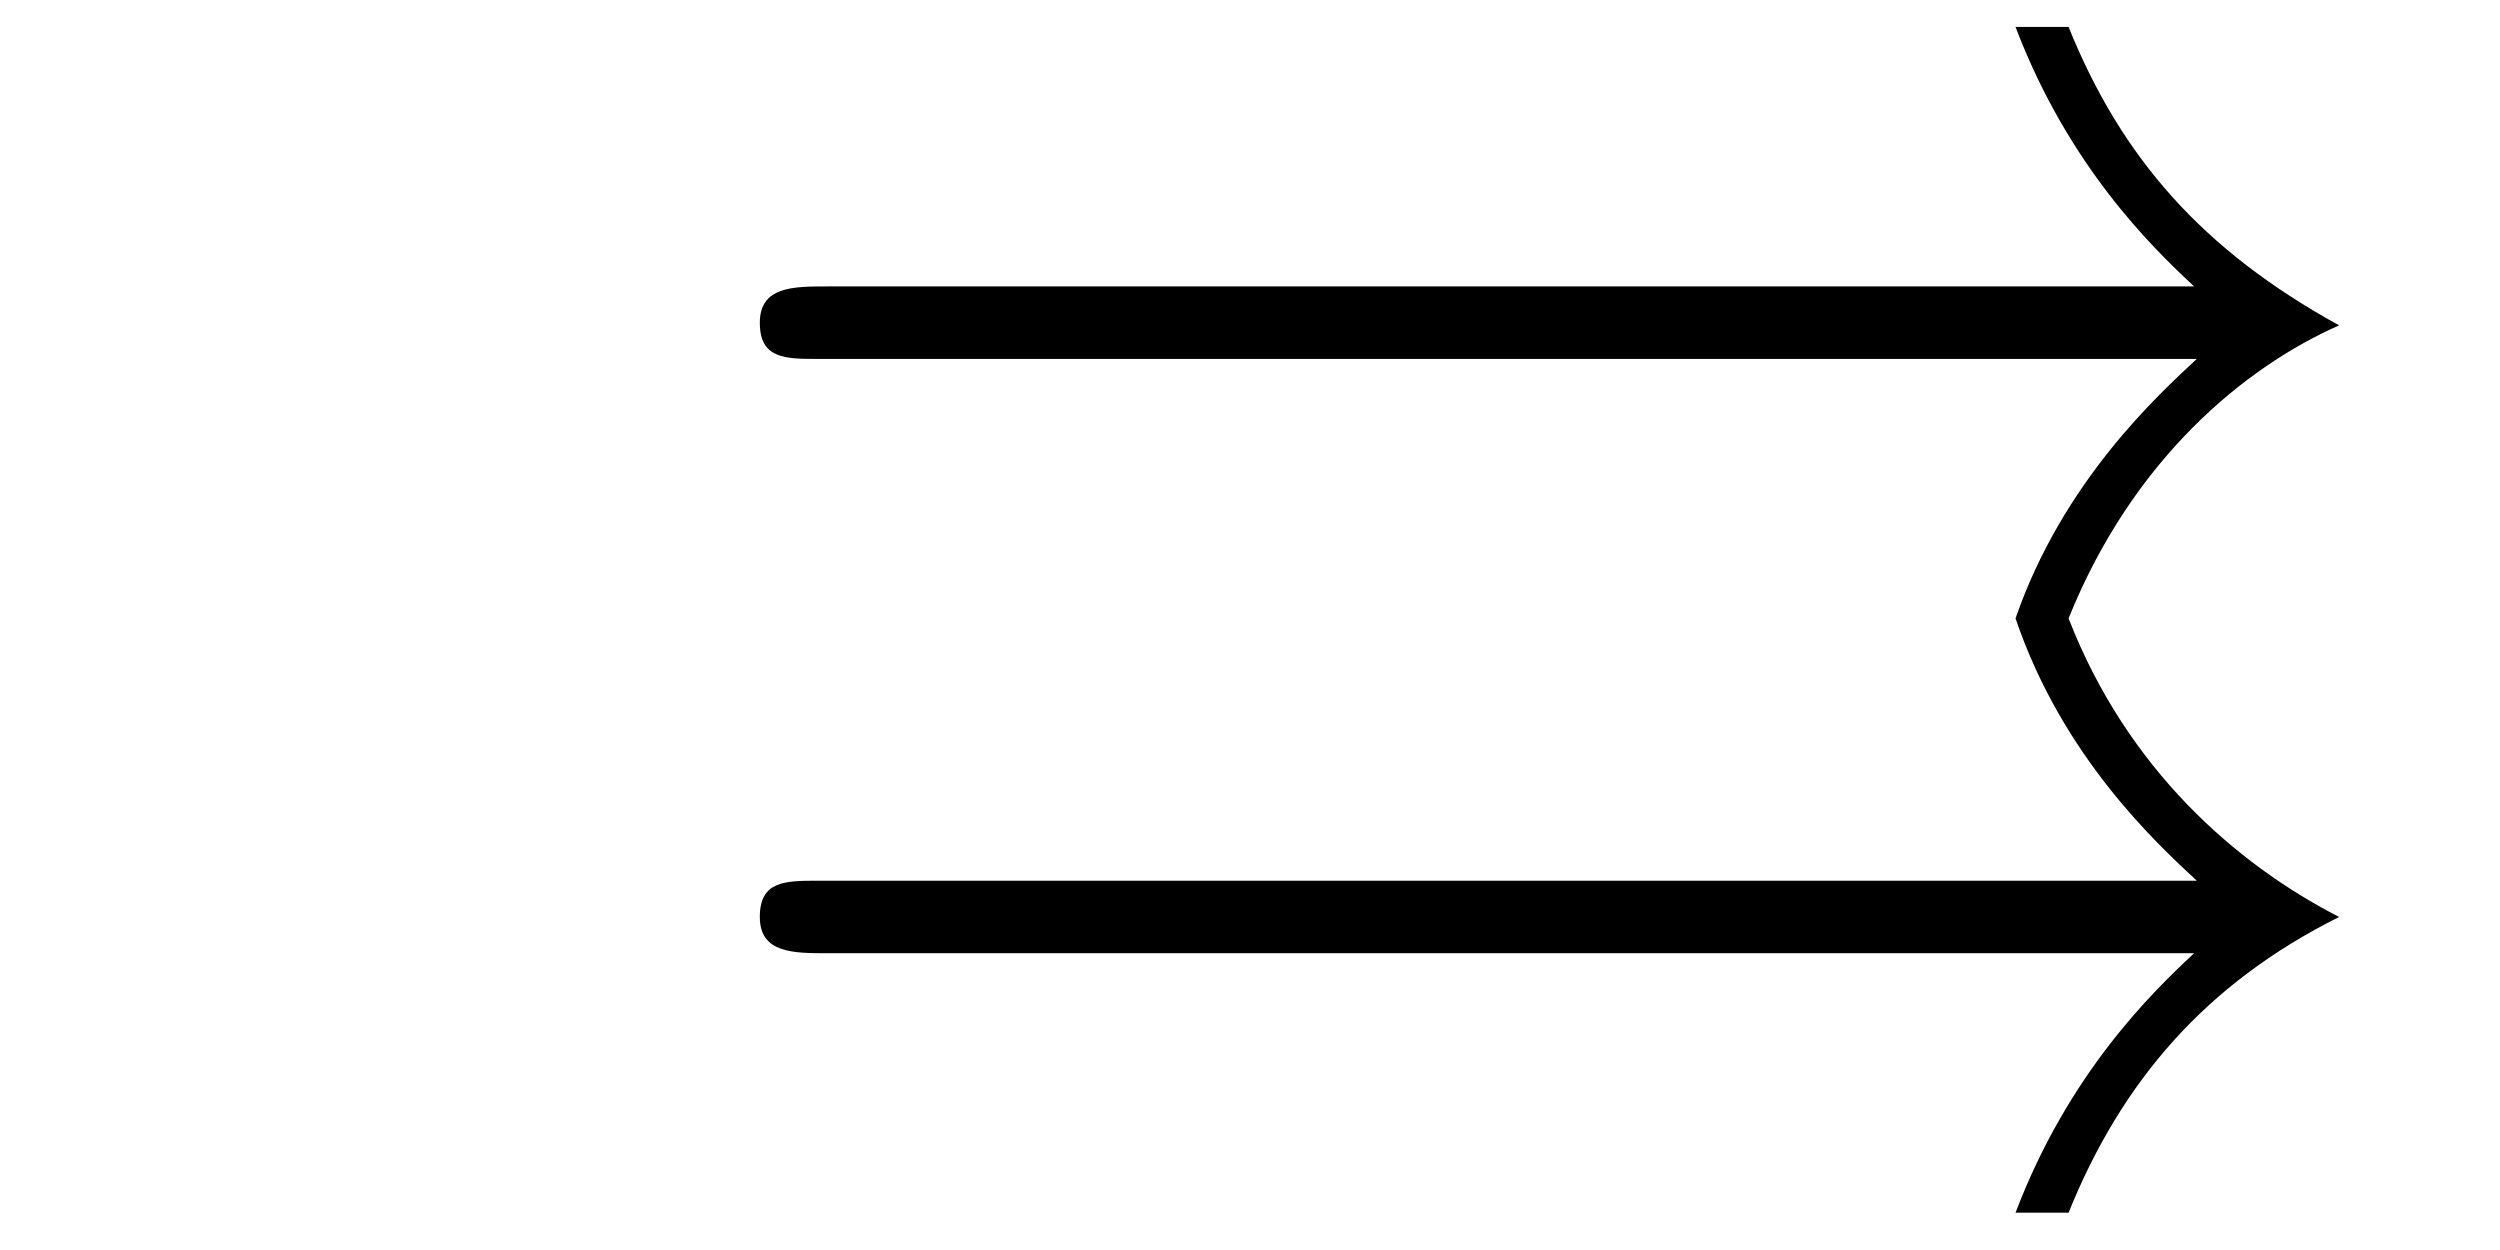 <svg xmlns='http://www.w3.org/2000/svg' xmlns:xlink='http://www.w3.org/1999/xlink' height="0.7em" version="1.1" viewBox="0 0 14 7" width="1.4em">
<defs>
<g>
<symbol id="glyph0-0" overflow="visible">
<path d="" style="stroke:none;"/>
</symbol>
<symbol id="glyph0-1" overflow="visible">
<path d="M 8.609 -3.953 C 8.391 -3.75 7.859 -3.266 7.594 -2.5 C 7.859 -1.719 8.391 -1.234 8.609 -1.031 L 0.891 -1.031 C 0.703 -1.031 0.562 -1.031 0.562 -0.828 C 0.562 -0.625 0.75 -0.625 0.938 -0.625 L 8.594 -0.625 C 8.359 -0.406 7.891 0.047 7.594 0.828 L 7.891 0.828 C 8.188 0.094 8.656 -0.453 9.406 -0.828 C 8.828 -1.125 8.219 -1.656 7.891 -2.5 C 8.25 -3.391 8.875 -3.906 9.406 -4.141 C 8.641 -4.562 8.188 -5.078 7.891 -5.812 L 7.594 -5.812 C 7.891 -5.031 8.359 -4.578 8.594 -4.359 L 0.938 -4.359 C 0.75 -4.359 0.562 -4.359 0.562 -4.156 C 0.562 -3.953 0.703 -3.953 0.891 -3.953 Z M 8.609 -3.953 " style="stroke:none;"/>
</symbol>
</g>
</defs>
<g id="surface1">

<g style="fill:rgb(0%,0%,0%);fill-opacity:1;">
  <use x="3.693" xmlns:tns0='http://www.w3.org/1999/xlink' tns0:href="#glyph0-1" y="5.963"/>
</g>
</g>
</svg>